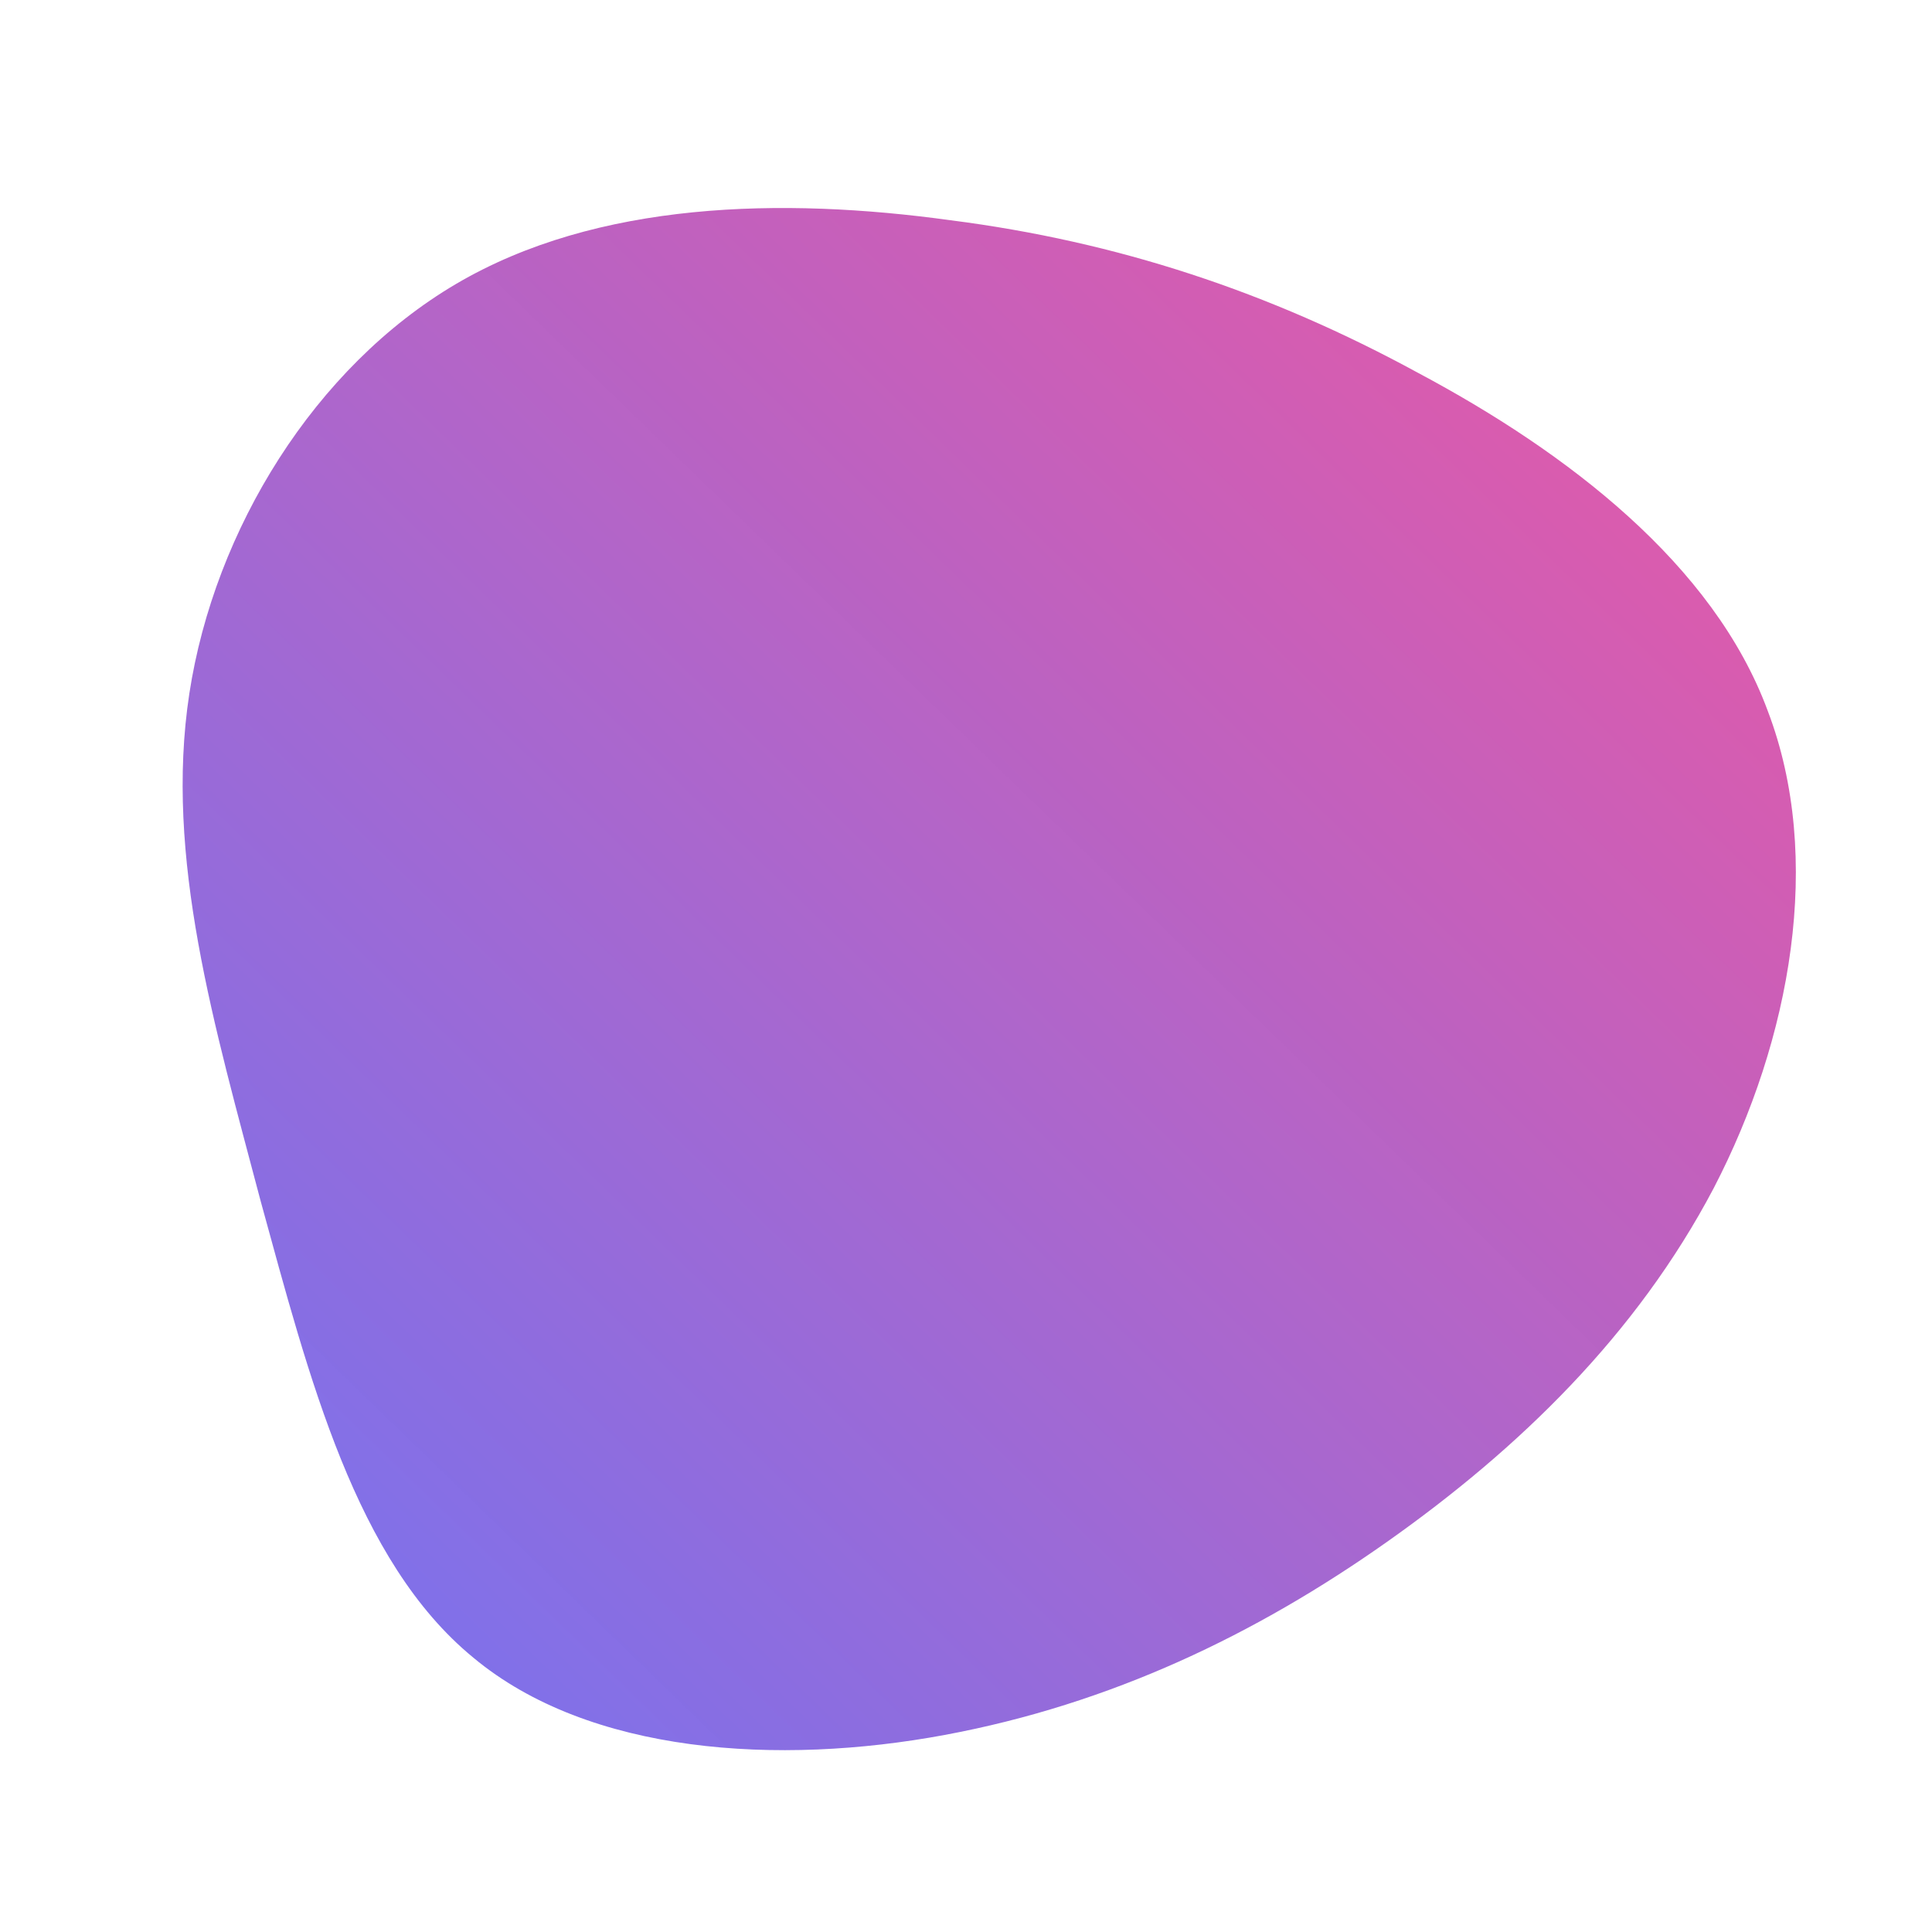 <!--?xml version="1.0" standalone="no"?-->
              <svg id="sw-js-blob-svg" viewBox="0 0 100 100" xmlns="http://www.w3.org/2000/svg" version="1.1">
                    <defs> 
                        <linearGradient id="sw-gradient" x1="0" x2="1" y1="1" y2="0">
                            <stop id="stop1" stop-color="rgba(99, 102, 241, 0.91)" offset="0%"></stop>
                            <stop id="stop2" stop-color="rgba(236, 72, 153, 0.92)" offset="100%"></stop>
                        </linearGradient>
                    </defs>
                <path fill="url(#sw-gradient)" d="M23.4,-30.7C31.1,-26.6,38.7,-20.8,41.5,-13.2C44.4,-5.6,42.7,3.8,38.7,11.5C34.7,19.1,28.6,25,21.8,29.8C15,34.6,7.5,38.2,-1.1,39.8C-9.7,41.4,-19.5,40.8,-25.5,35.8C-31.6,30.8,-34,21.3,-36.5,12.2C-38.9,3.1,-41.5,-5.6,-40.2,-14.1C-38.9,-22.6,-33.7,-31,-26.4,-35.3C-19.1,-39.6,-9.5,-39.8,-0.8,-38.6C7.8,-37.5,15.7,-34.9,23.4,-30.7Z" width="100%" height="100%" transform="translate(50 50)" stroke-width="0" style="transition: 0.3s;"></path>
              </svg>